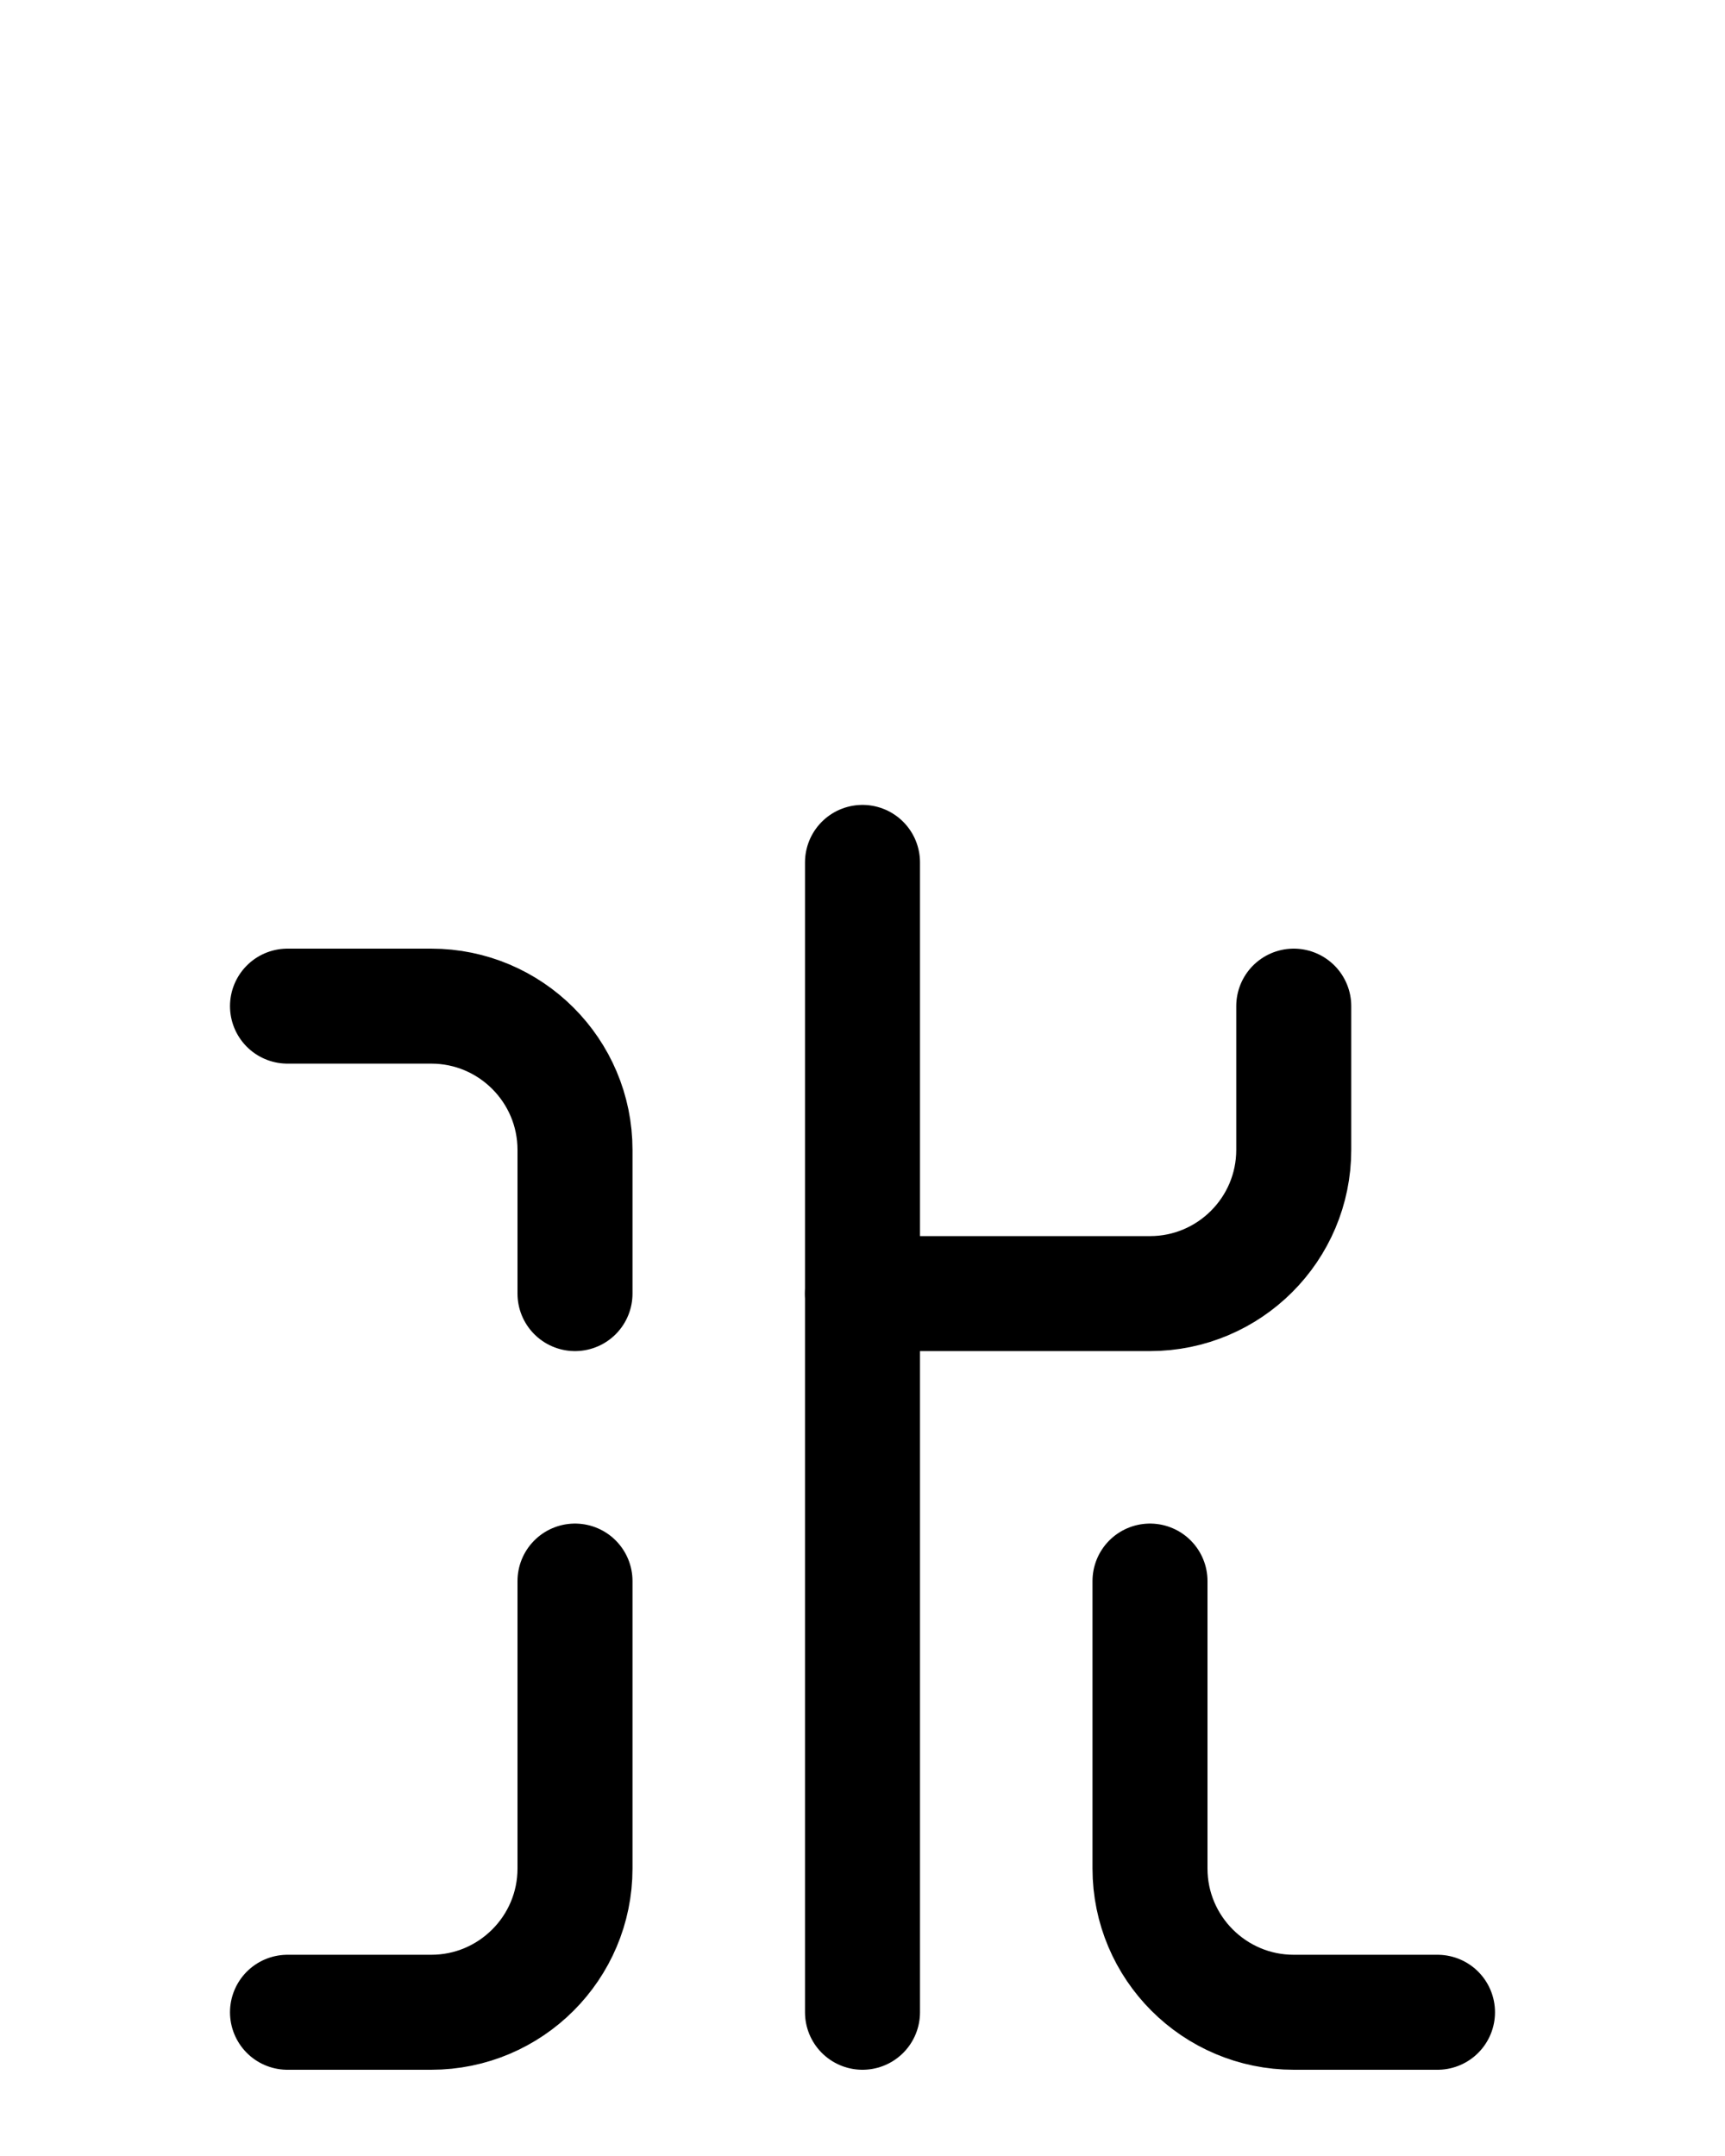 <?xml version="1.0" encoding="utf-8"?>
<!-- Generator: Adobe Illustrator 26.0.0, SVG Export Plug-In . SVG Version: 6.00 Build 0)  -->
<svg version="1.1" id="图层_1" xmlns="http://www.w3.org/2000/svg" xmlns:xlink="http://www.w3.org/1999/xlink" x="0px" y="0px"
	 viewBox="0 0 720 900" style="enable-background:new 0 0 720 900;" xml:space="preserve">
<style type="text/css">
	.st0{fill:none;stroke:#000000;stroke-width:48;stroke-linecap:round;stroke-linejoin:round;stroke-miterlimit:10;}
</style>
<line class="st0" x1="360" y1="840" x2="360" y2="360"/>
<path class="st0" d="M240,660v120c0,33.1-26.9,60-60,60h-60"/>
<path class="st0" d="M240,540v-60c0-33.1-26.9-60-60-60h-60"/>
<path class="st0" d="M480,660v120c0,33.1,26.9,60,60,60h60"/>
<path class="st0" d="M540,420v60c0,33.1-26.9,60-60,60H360"/>
</svg>
